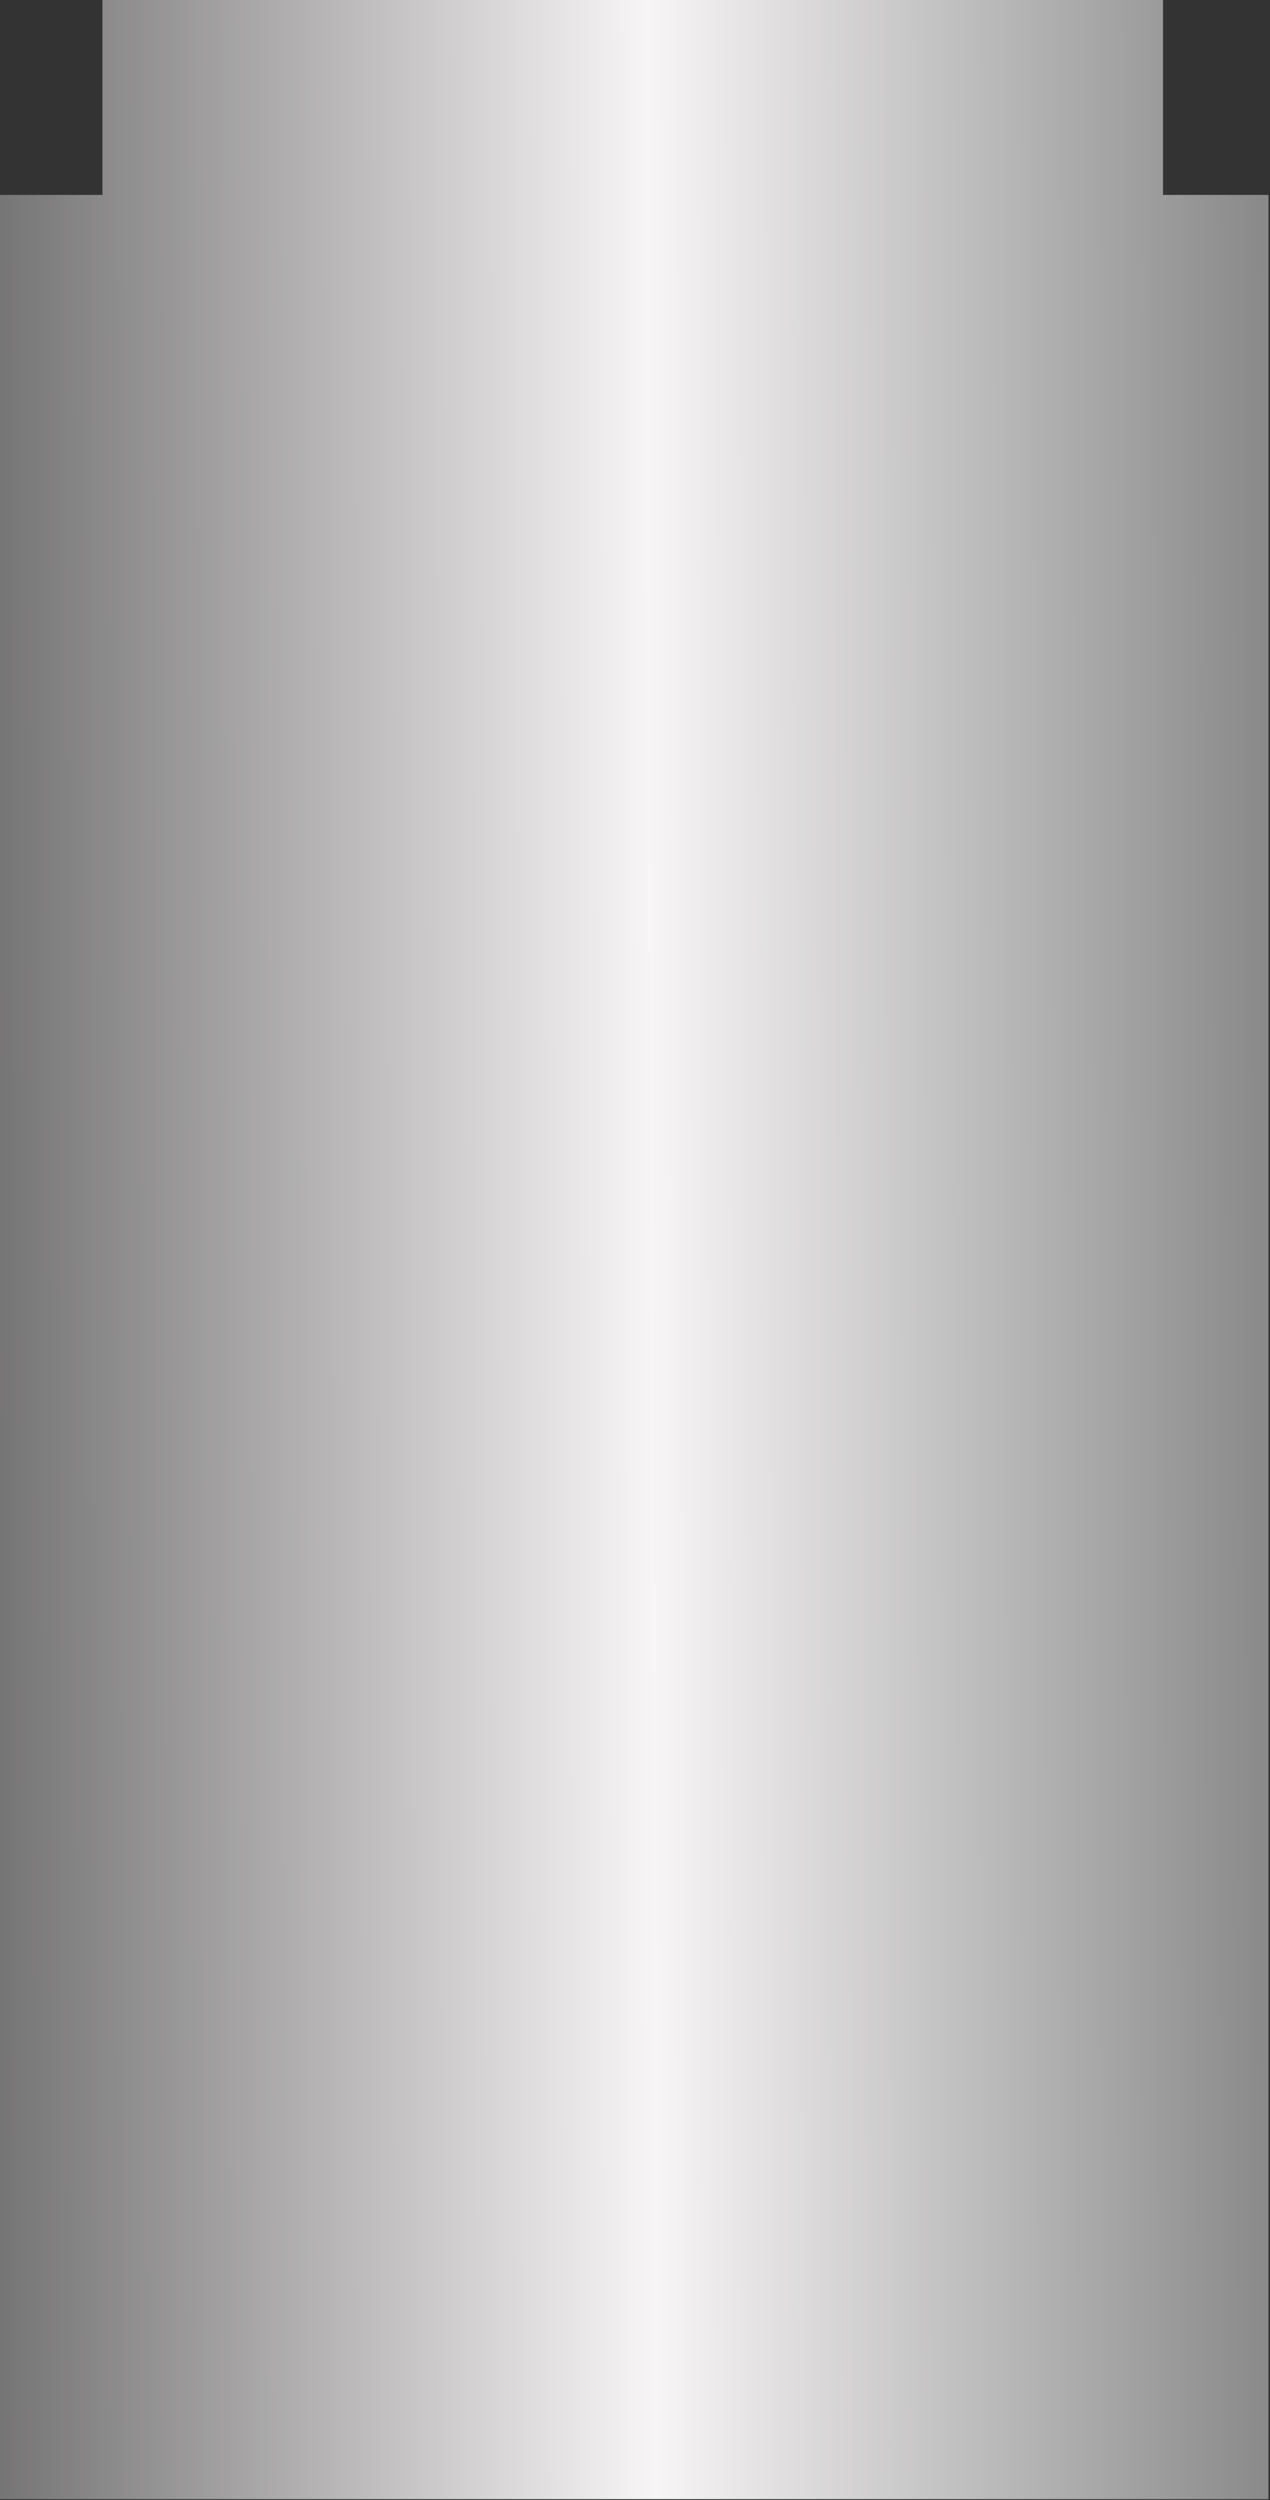 <svg width="506" height="996" viewBox="0 0 506 996" fill="none" xmlns="http://www.w3.org/2000/svg">
<rect x="0" y="0" width="506" height="996" fill="#333333" stroke="none"/>
<path d="M409.512 -76.999H463.37V77.654H505.383V995.654H0V77.654H40.816V-76.999H101V-191H409.512V-76.999Z" fill="url(#paint0_linear_318_2052)"/>
<defs>
<linearGradient id="paint0_linear_318_2052" x1="554.601" y1="133.915" x2="-80.429" y2="135.716" gradientUnits="userSpaceOnUse">
<stop stop-color="#737373"/>
<stop offset="0.466" stop-color="#F7F5F5"/>
<stop offset="1" stop-color="#4F4E4E"/>
</linearGradient>
</defs>
</svg>
